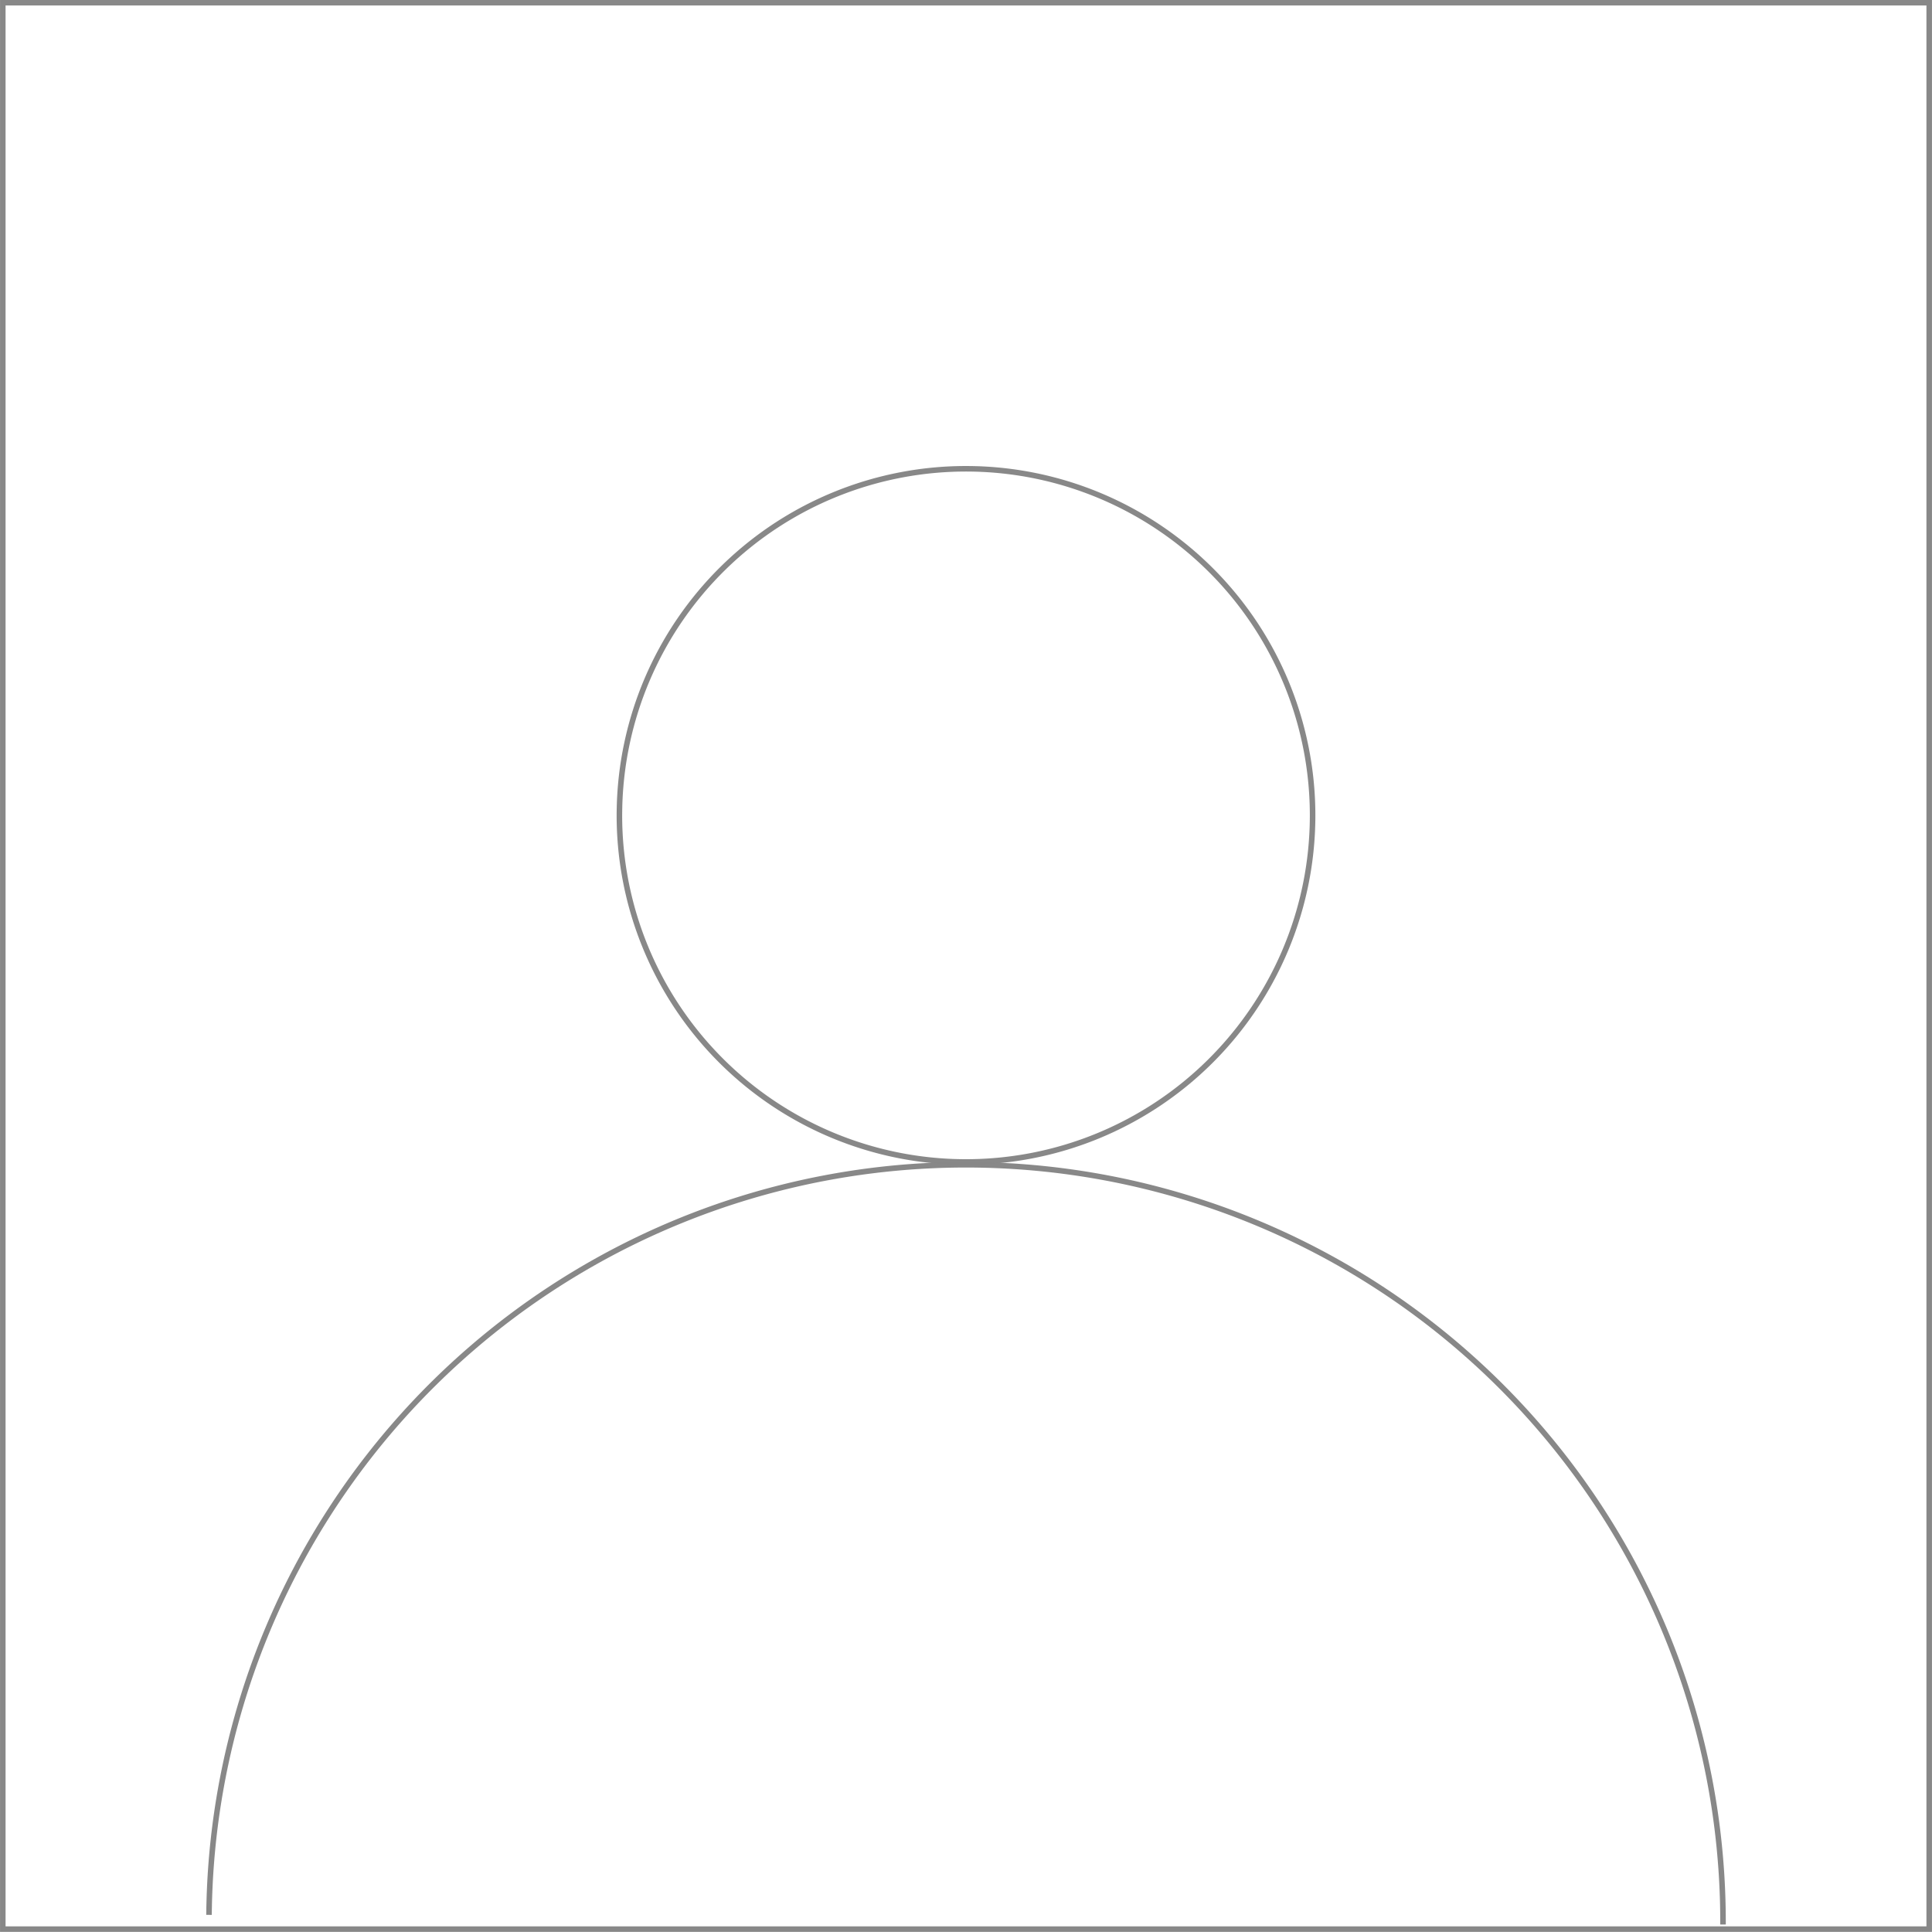 <?xml version="1.0" encoding="UTF-8"?>
<svg width="350" height="350" version="1.1" viewBox="0 0 92.604 92.604" xmlns="http://www.w3.org/2000/svg">
 <g transform="translate(0 -204.4)" fill="none" stroke="#878787" stroke-linecap="square" stroke-width=".265">
  <path d="m29.691 243.27a16.613 16.613 0 0 1 16.771-16.4 16.613 16.613 0 0 1 16.453 16.718 16.613 16.613 0 0 1-16.666 16.507 16.613 16.613 0 0 1-16.56-16.613" opacity=".99" style="paint-order:markers fill stroke"/>
  <path d="m10.02 296.05a36.285 36.285 0 0 1 36.514-35.82 36.285 36.285 0 0 1 36.053 36.284" opacity=".99" style="paint-order:markers fill stroke"/>
  <rect x=".134" y="204.53" width="92.336" height="92.336" opacity=".99" style="paint-order:markers fill stroke"/>
 </g>
</svg>
